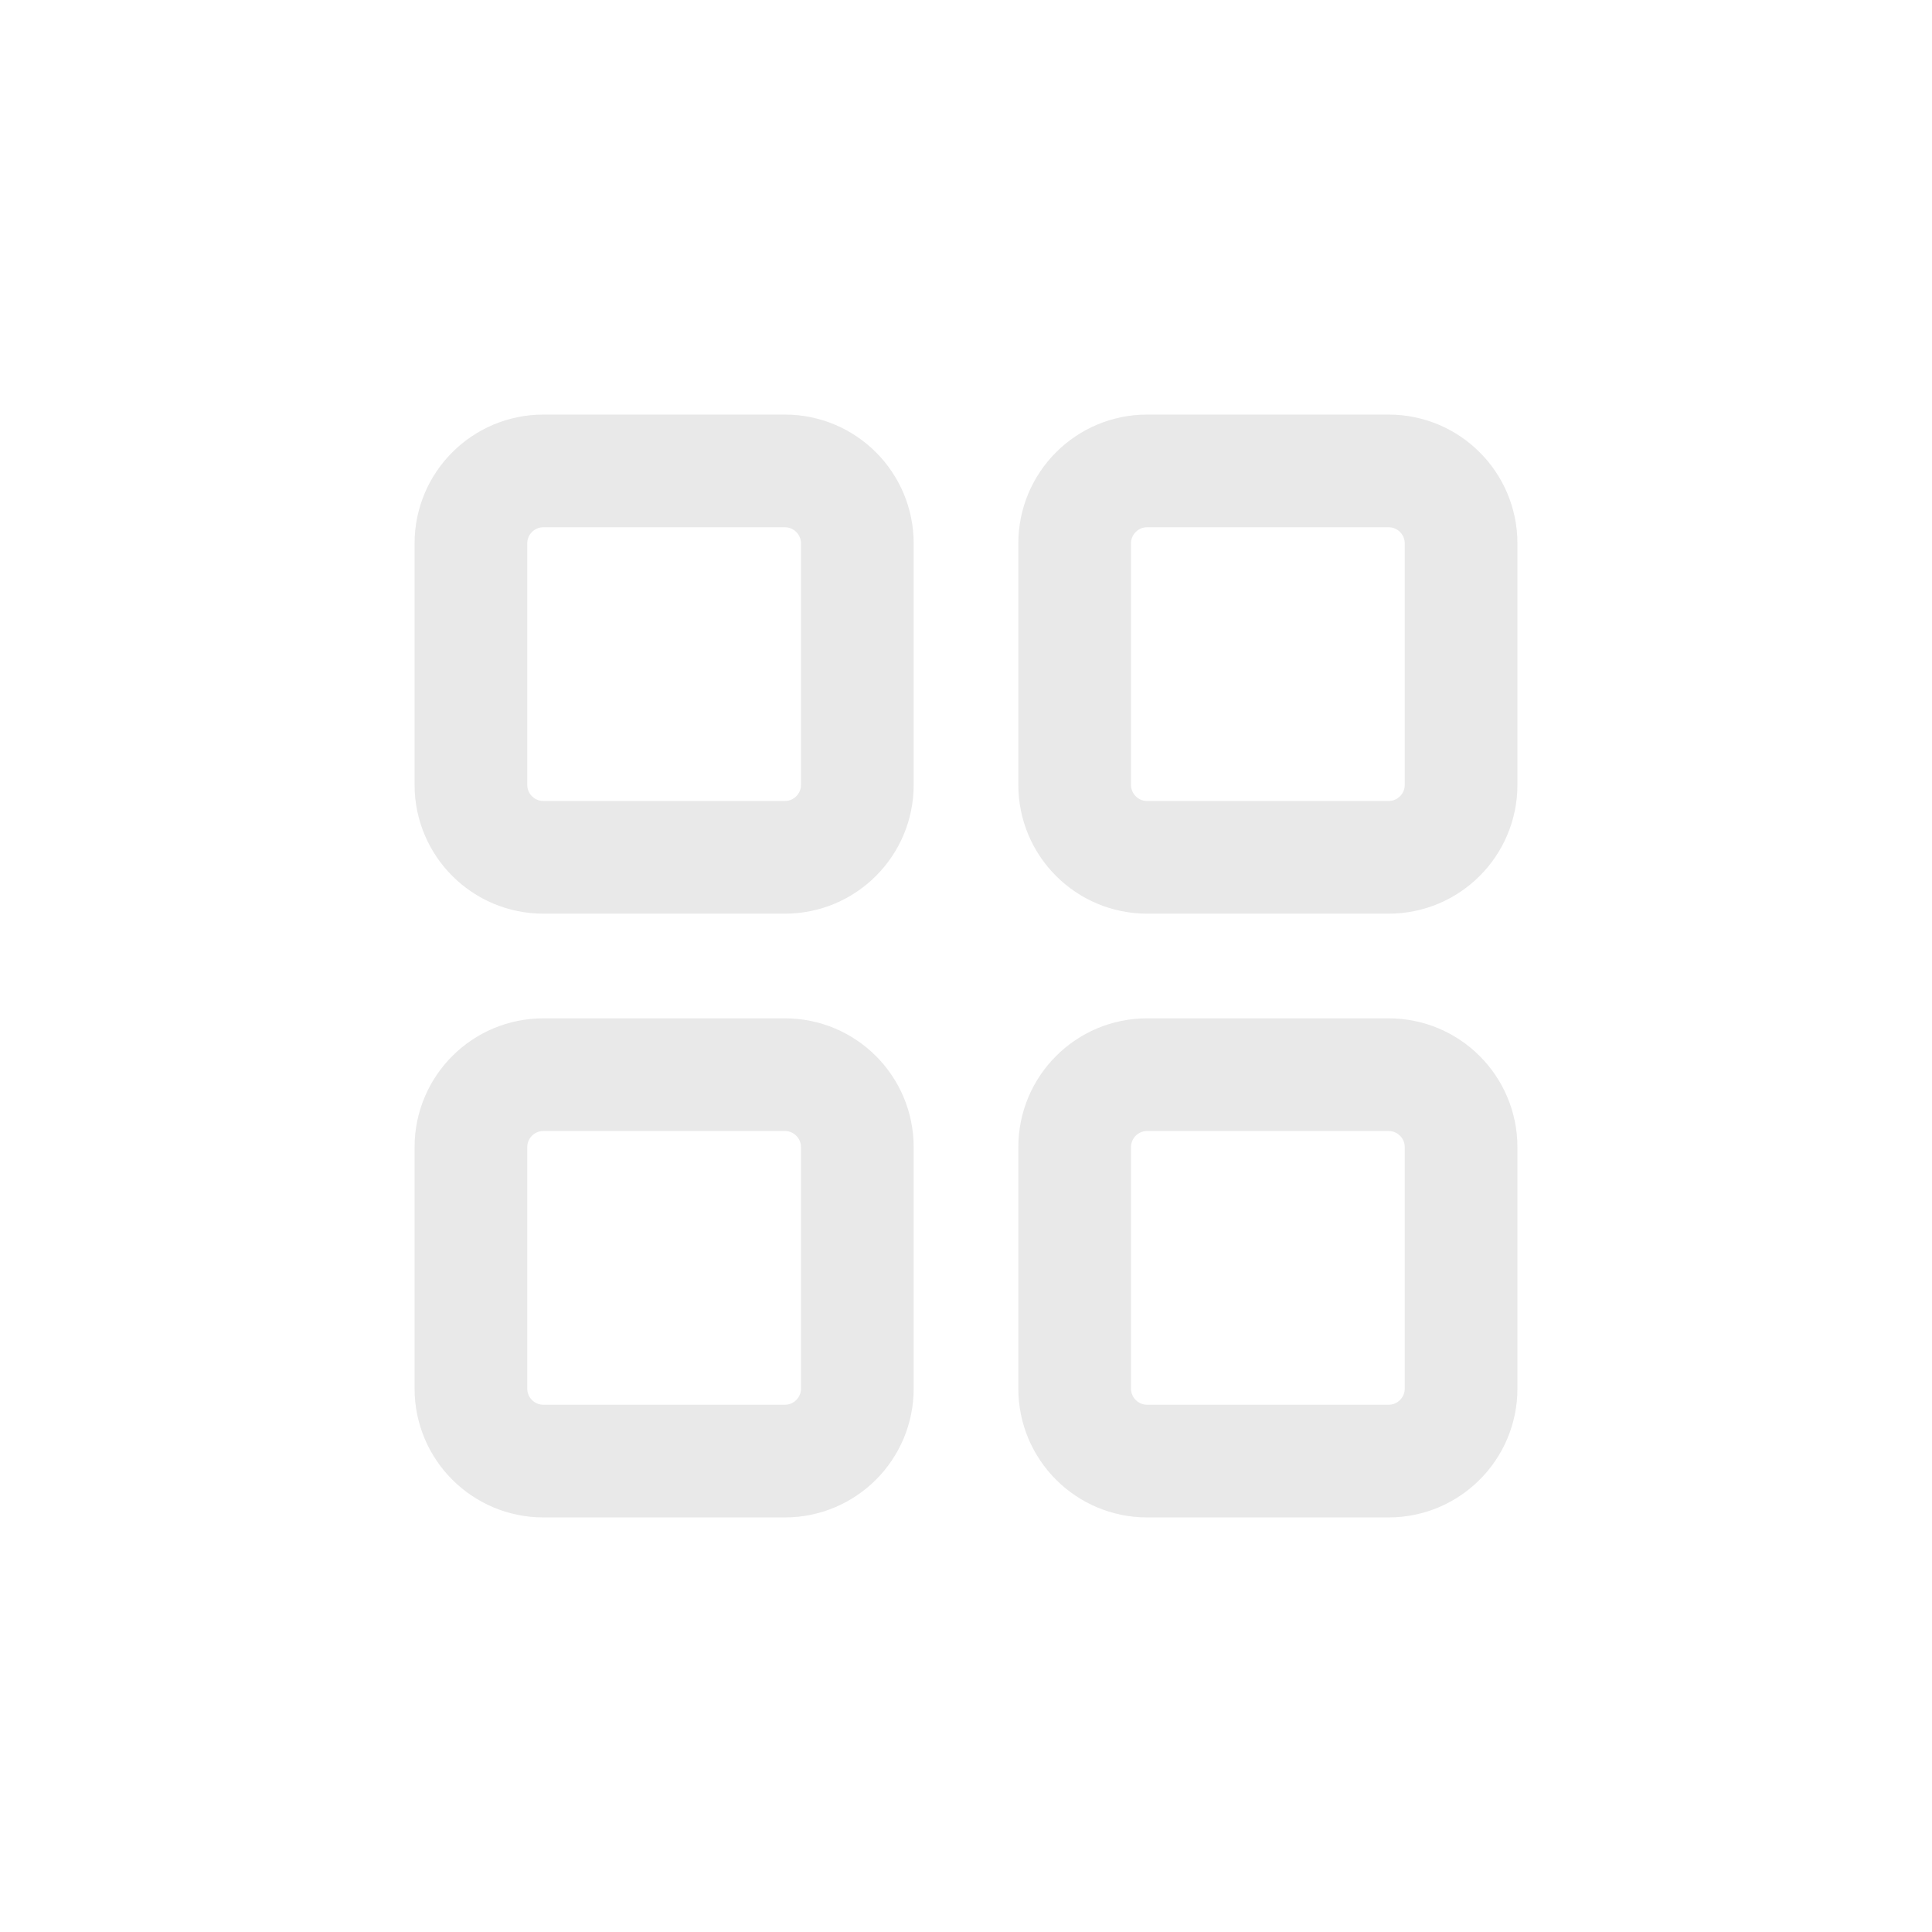 <svg width="24" height="24" viewBox="0 0 24 24" fill="none" xmlns="http://www.w3.org/2000/svg">
<path d="M9.75 5.85H6.75C6.253 5.85 5.85 6.253 5.85 6.75V9.75C5.85 10.247 6.253 10.65 6.75 10.65H9.75C10.247 10.65 10.65 10.247 10.65 9.75V6.75C10.65 6.253 10.247 5.85 9.75 5.85Z" stroke="#E9E9E9" stroke-width="1.4"/>
<path d="M9.75 13.35H6.75C6.253 13.35 5.85 13.753 5.85 14.25V17.25C5.85 17.747 6.253 18.15 6.75 18.15H9.75C10.247 18.15 10.65 17.747 10.65 17.25V14.25C10.65 13.753 10.247 13.35 9.75 13.35Z" stroke="#E9E9E9" stroke-width="1.4"/>
<path d="M17.25 13.35H14.25C13.753 13.35 13.35 13.753 13.35 14.25V17.25C13.35 17.747 13.753 18.15 14.25 18.15H17.25C17.747 18.15 18.15 17.747 18.15 17.25V14.25C18.15 13.753 17.747 13.35 17.25 13.35Z" stroke="#E9E9E9" stroke-width="1.4"/>
<path d="M17.25 5.85H14.25C13.753 5.85 13.35 6.253 13.35 6.75V9.75C13.35 10.247 13.753 10.65 14.25 10.65H17.25C17.747 10.65 18.15 10.247 18.15 9.75V6.75C18.15 6.253 17.747 5.85 17.25 5.85Z" stroke="#E9E9E9" stroke-width="1.4"/>
</svg>
